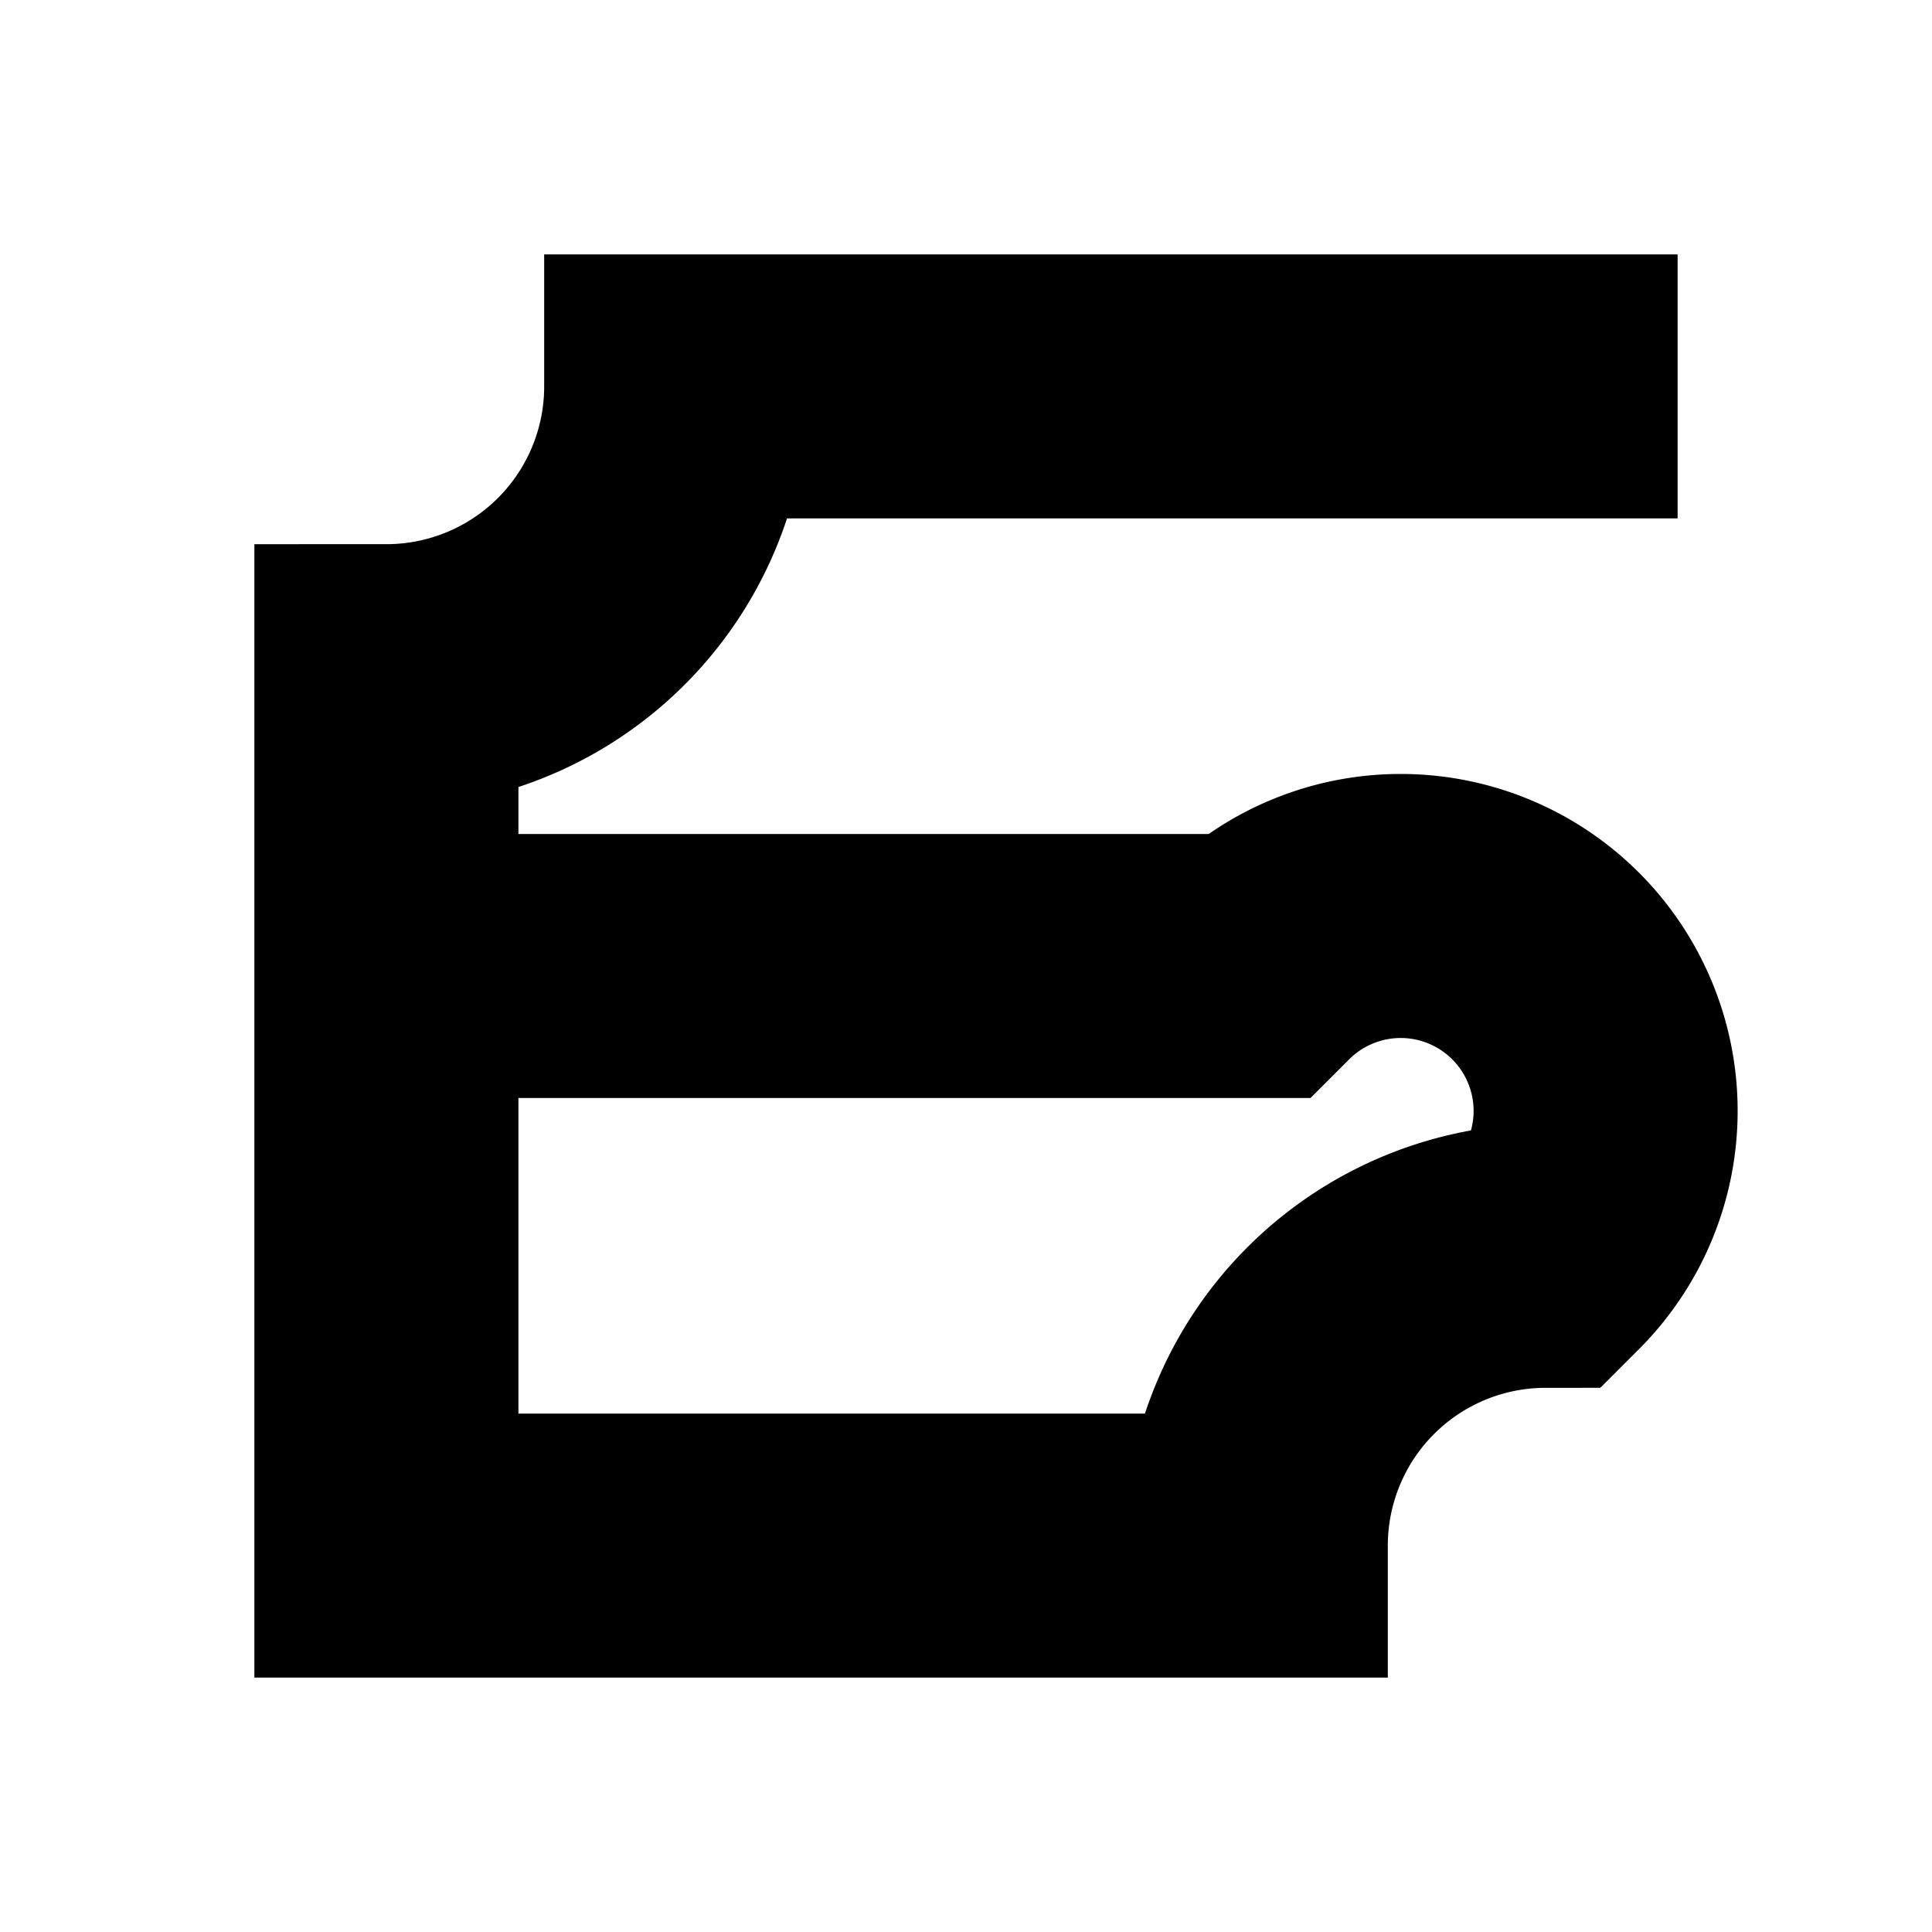 <svg class="vector fh" width="300px" height="300px" xmlns="http://www.w3.org/2000/svg" baseProfile="full" version="1.1" style="width: 300px; height: 300px; stroke: rgb(0, 0, 0); stroke-width: 41; fill: none; stroke-linecap: square;"><g transform="translate(0,0)"><path d="M60,240 L195,240  A45,-45 0 0,0 240,195  A-45,-45 0 0,0 195,150  L60,150  M60,240 L60,150  L60,105  A45,-45 0 0,1 105,60  L240,60  "></path></g><g><path d="M0,0" transform=""></path></g></svg>
